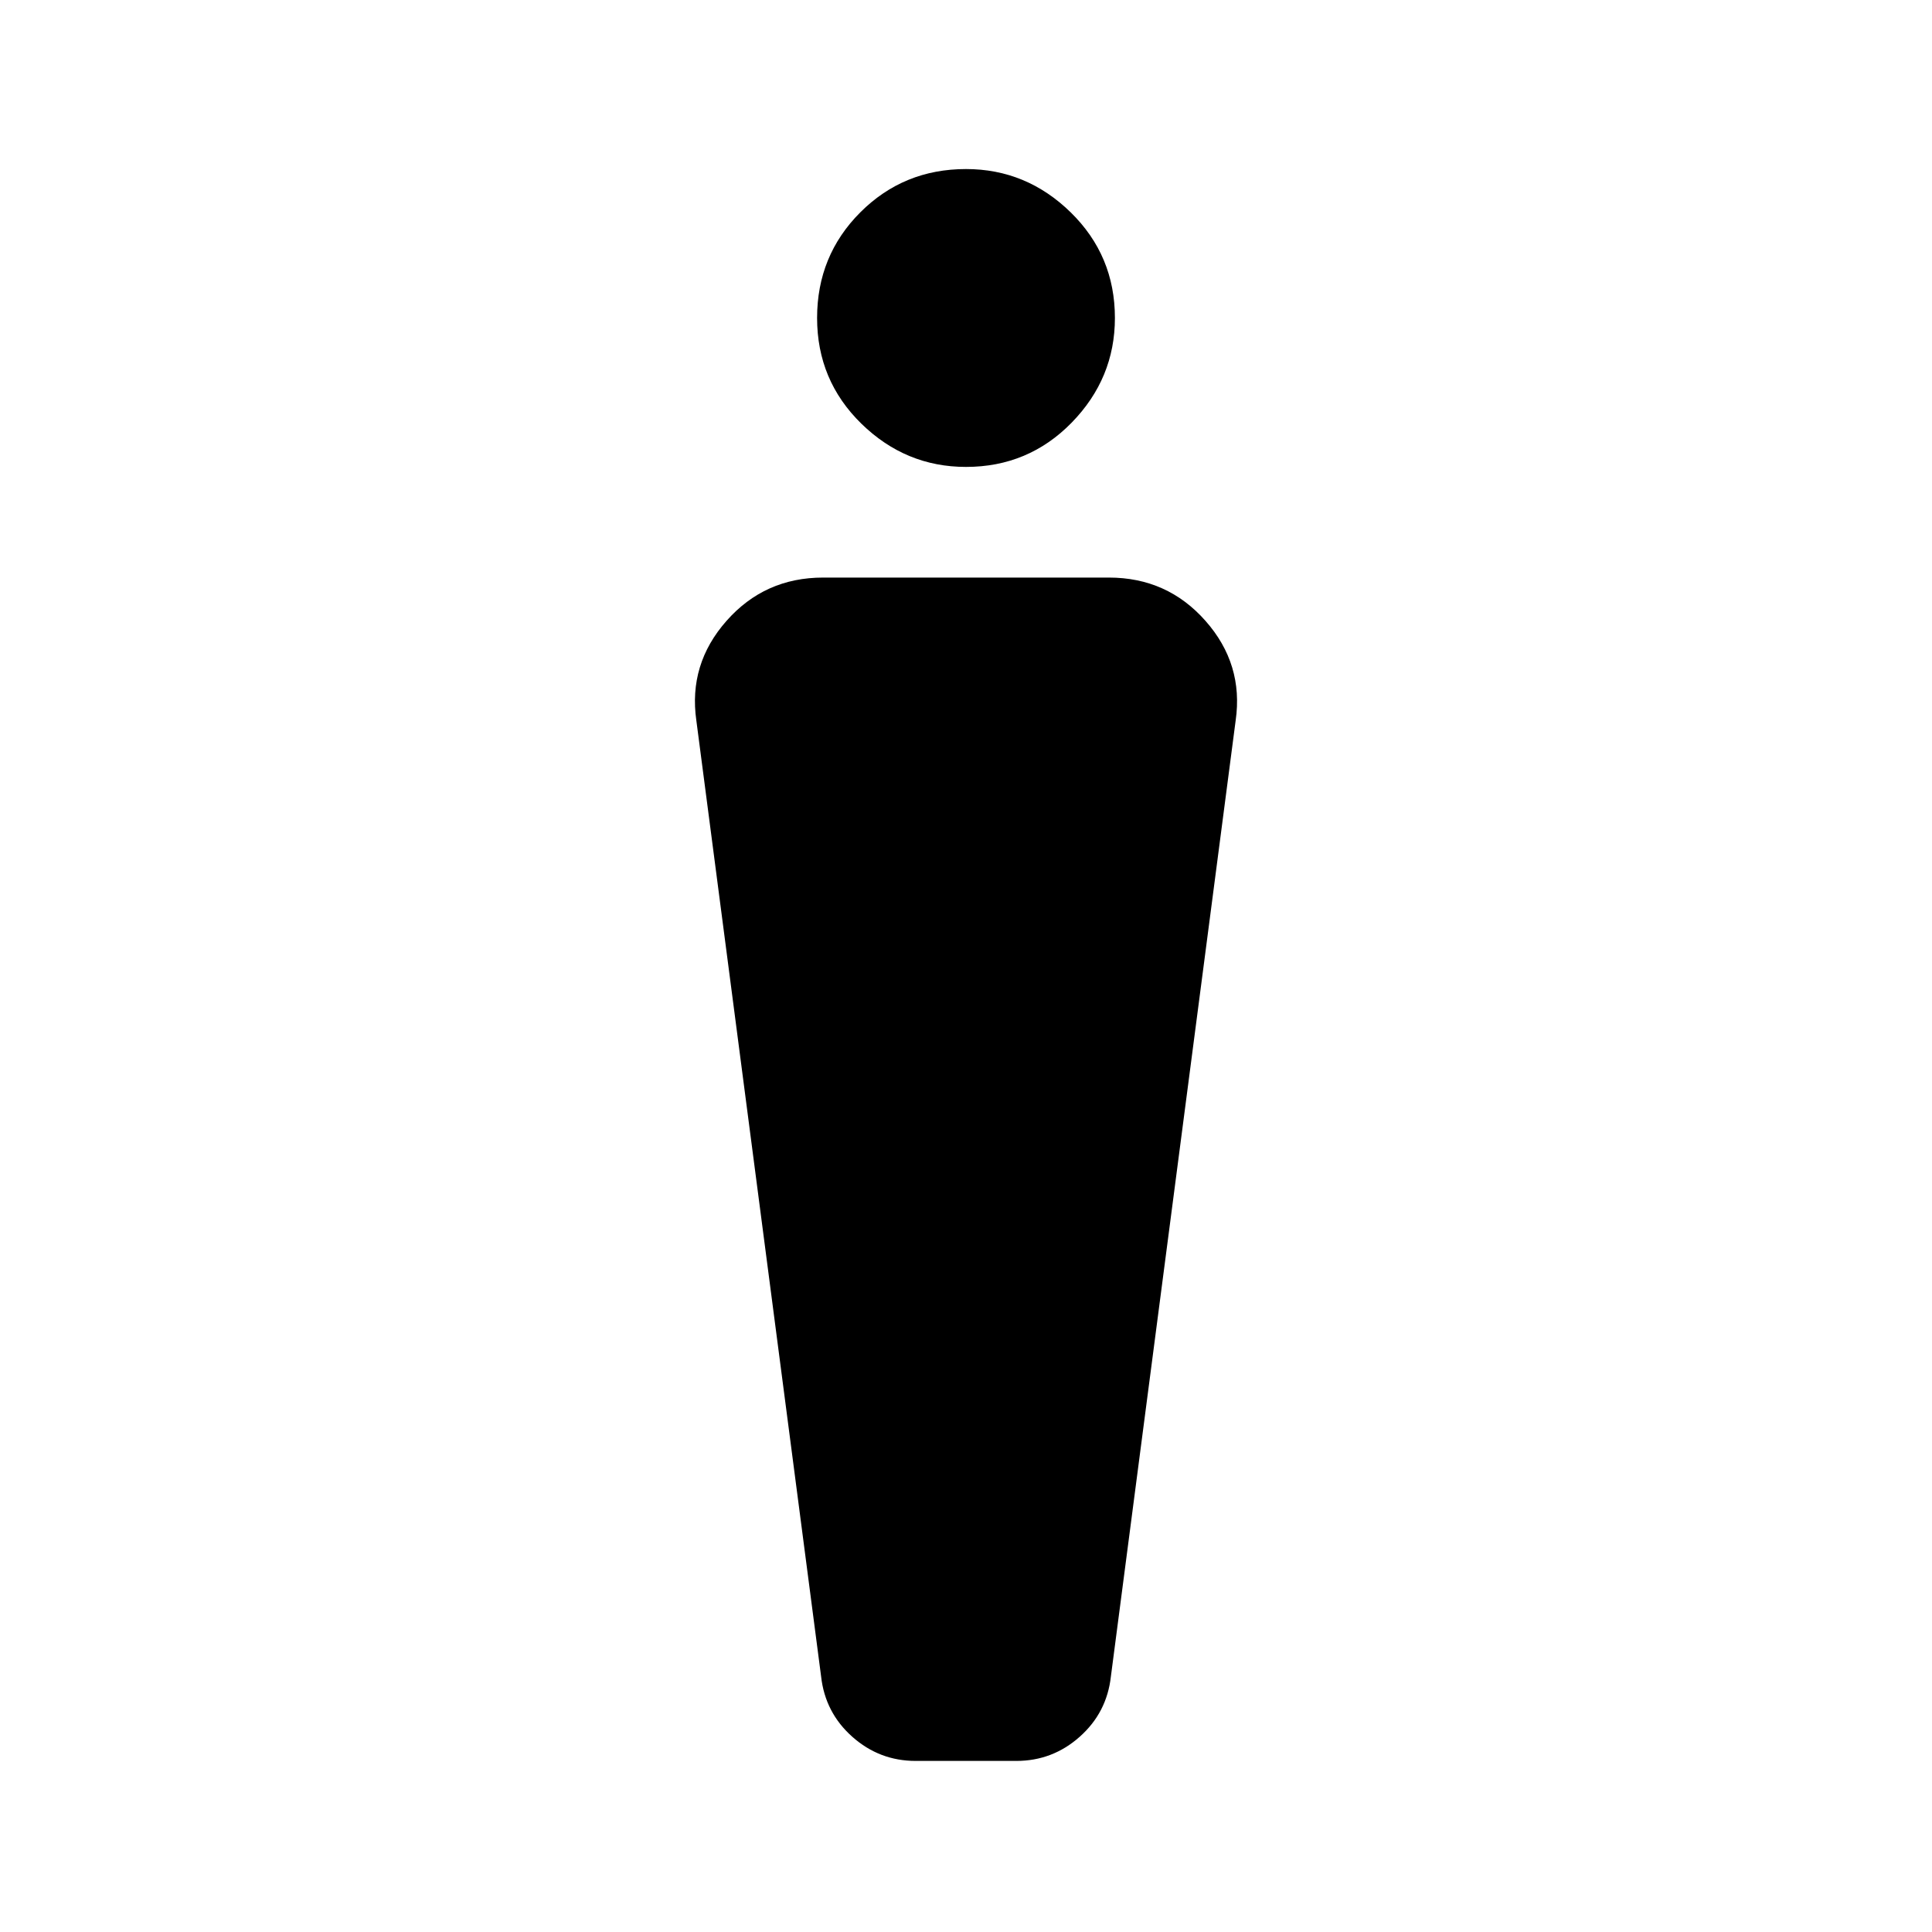 <svg xmlns="http://www.w3.org/2000/svg" height="40" width="40"><path d="M18.958 36.458q-.75 0-1.312-.5-.563-.5-.646-1.25l-2.583-19.791q-.167-1.167.625-2.063.791-.896 2-.896h5.916q1.209 0 2 .896.792.896.625 2.063L23 34.708q-.083.75-.646 1.25-.562.5-1.312.5ZM20 9.667q-1.25 0-2.167-.896-.916-.896-.916-2.188 0-1.291.895-2.187Q18.708 3.5 20 3.5q1.25 0 2.167.896.916.896.916 2.187 0 1.25-.895 2.167-.896.917-2.188.917Z"/></svg>